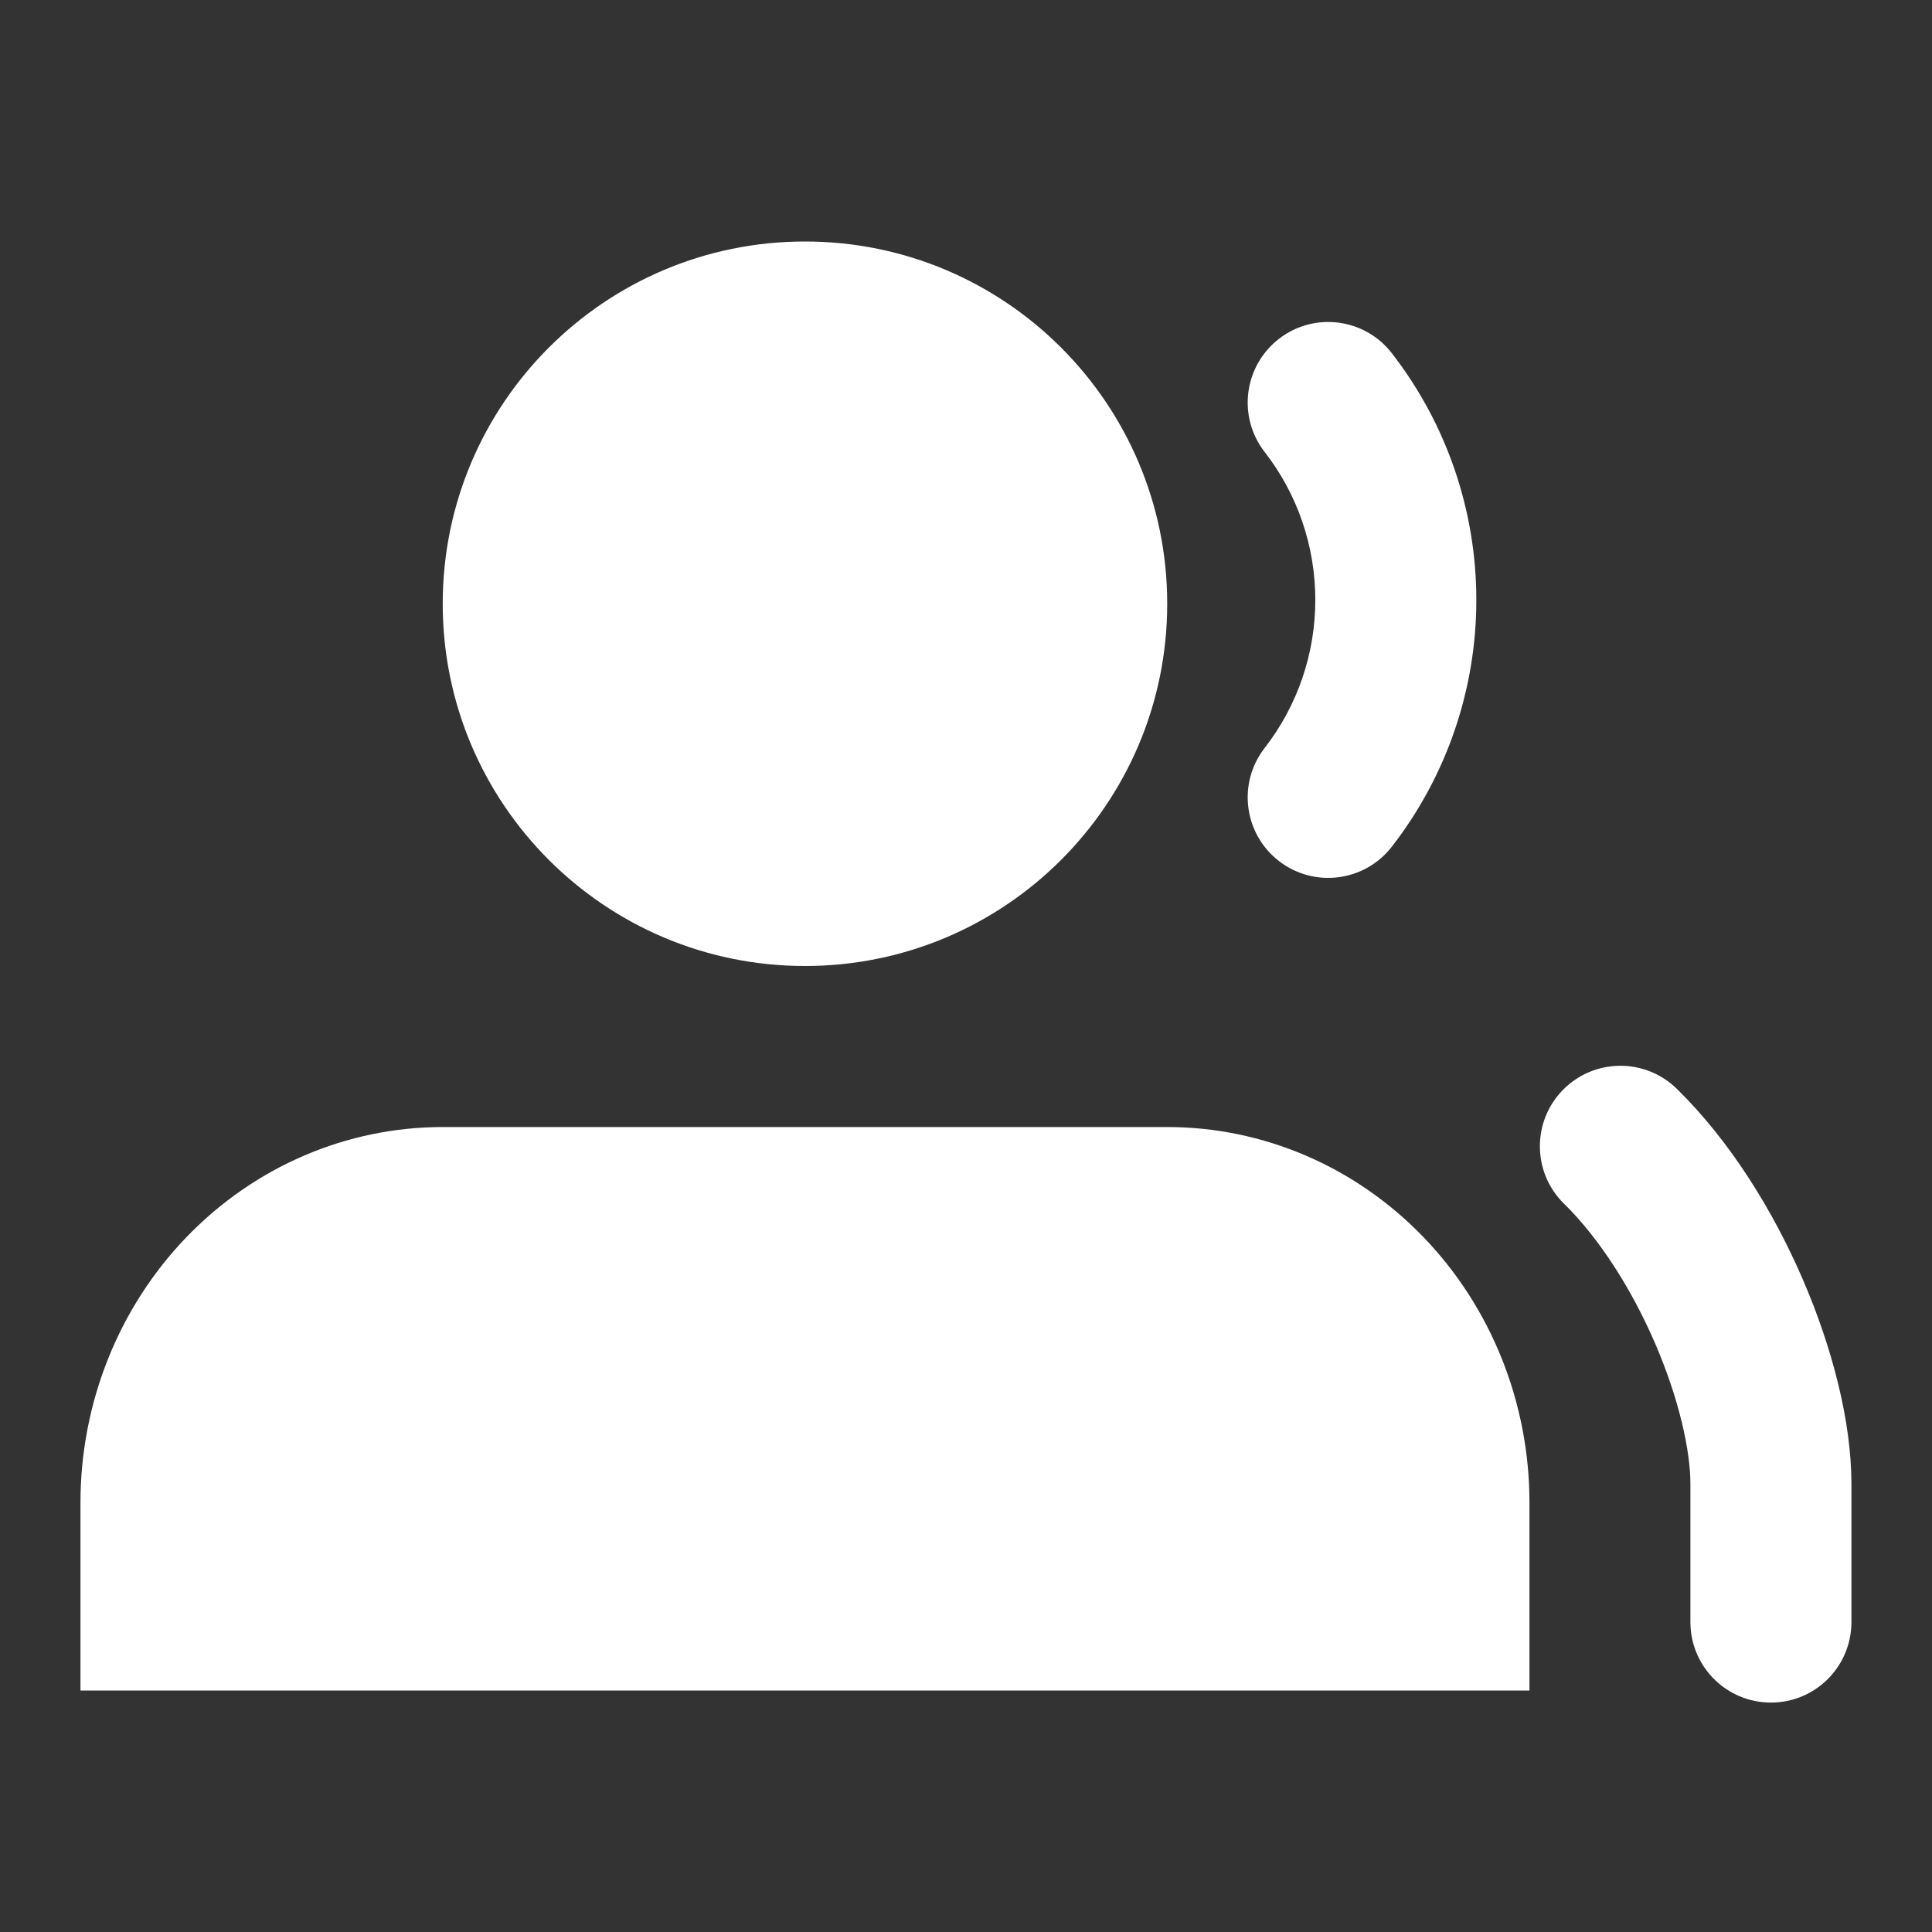 <svg width="20" height="20" viewBox="0 0 20 20" fill="#fff" xmlns="http://www.w3.org/2000/svg">
<rect x="0" y="0" width="20" height="20" fill="#333333" stroke="none"/>
<path d="M8.333 10C10.404 10 12.083 8.321 12.083 6.25C12.083 4.179 10.404 2.5 8.333 2.5C6.262 2.5 4.583 4.179 4.583 6.25C4.583 8.321 6.262 10 8.333 10Z" />
<path d="M15.833 17.5V15.556C15.833 14.524 15.438 13.535 14.735 12.806C14.031 12.076 13.078 11.667 12.083 11.667H4.583C3.588 11.667 2.635 12.076 1.931 12.806C1.228 13.535 0.833 14.524 0.833 15.556V17.5H15.833Z" />
<path d="M13.239 3.508C13.602 3.226 14.126 3.292 14.408 3.656C14.975 4.387 15.283 5.285 15.283 6.211C15.283 7.136 14.975 8.035 14.408 8.765C14.126 9.129 13.602 9.195 13.239 8.913C12.875 8.631 12.809 8.107 13.091 7.744C13.432 7.305 13.616 6.766 13.616 6.211C13.616 5.655 13.432 5.116 13.091 4.678C12.809 4.314 12.875 3.791 13.239 3.508Z" />
<path d="M16.179 11.283C16.502 10.954 17.029 10.949 17.358 11.271C17.917 11.819 18.361 12.544 18.665 13.25C18.967 13.951 19.166 14.714 19.166 15.363V16.791C19.166 17.252 18.793 17.625 18.333 17.625C17.872 17.625 17.499 17.252 17.499 16.791V15.363C17.499 15.014 17.381 14.482 17.135 13.91C16.891 13.344 16.556 12.819 16.191 12.461C15.862 12.139 15.857 11.611 16.179 11.283Z" />
</svg>
